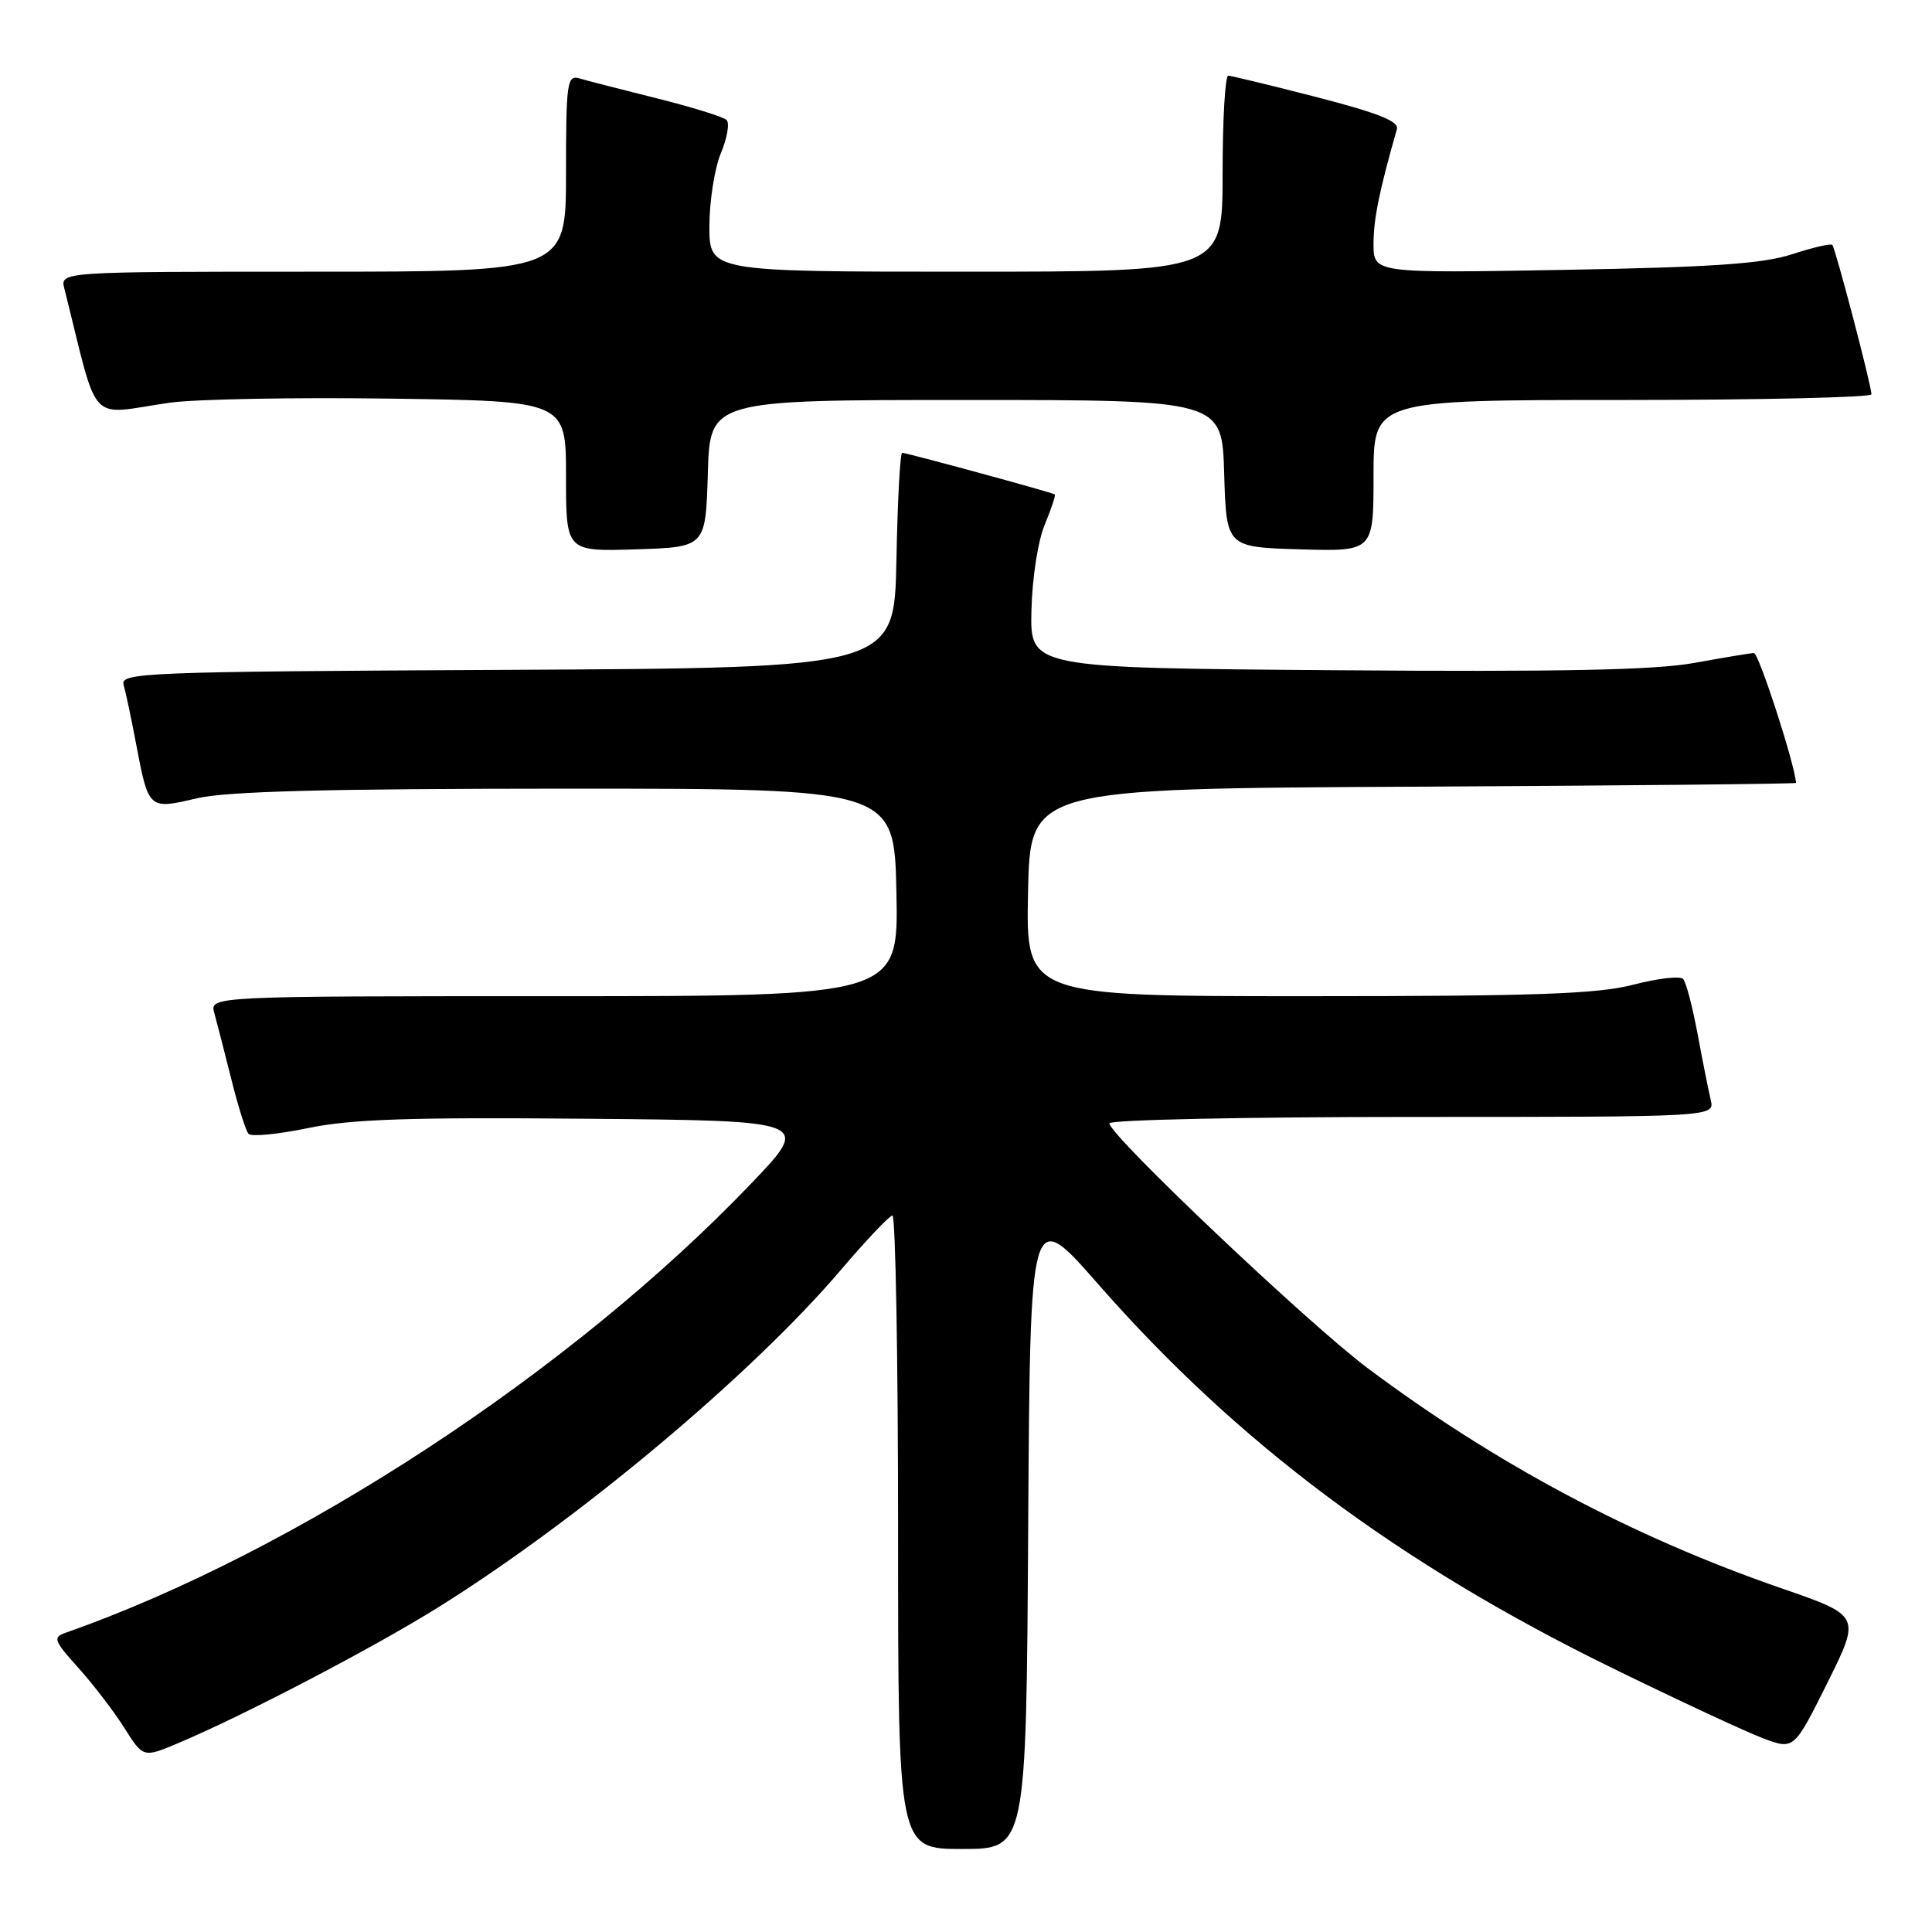 <?xml version="1.0" encoding="UTF-8" standalone="no"?>
<!DOCTYPE svg PUBLIC "-//W3C//DTD SVG 1.1//EN" "http://www.w3.org/Graphics/SVG/1.1/DTD/svg11.dtd" >
<svg xmlns="http://www.w3.org/2000/svg" xmlns:xlink="http://www.w3.org/1999/xlink" version="1.1" viewBox="0 0 256 256">
 <g >
 <path fill="currentColor"
d=" M 136.24 202.43 C 136.50 159.87 136.50 159.87 145.50 170.14 C 163.94 191.19 185.32 207.16 213.50 220.96 C 222.30 225.27 231.35 229.48 233.61 230.33 C 237.71 231.87 237.71 231.87 242.14 222.98 C 246.56 214.09 246.56 214.09 236.06 210.46 C 216.39 203.67 198.16 193.97 181.20 181.27 C 173.38 175.42 147.00 150.41 147.00 148.85 C 147.00 148.38 165.05 148.00 187.11 148.00 C 227.22 148.00 227.22 148.00 226.68 145.75 C 226.39 144.51 225.60 140.57 224.94 137.00 C 224.27 133.43 223.42 130.15 223.03 129.72 C 222.65 129.29 219.69 129.63 216.46 130.47 C 211.69 131.71 203.55 132.00 173.26 132.00 C 135.94 132.00 135.94 132.00 136.22 118.25 C 136.50 104.50 136.50 104.50 187.25 104.24 C 215.16 104.10 237.99 103.87 237.98 103.74 C 237.82 101.23 233.04 86.51 232.40 86.53 C 231.90 86.55 228.35 87.14 224.50 87.84 C 219.35 88.79 206.81 89.04 177.00 88.81 C 136.50 88.50 136.50 88.50 136.67 80.90 C 136.77 76.61 137.54 71.64 138.44 69.50 C 139.31 67.40 139.91 65.61 139.76 65.51 C 139.39 65.24 120.13 60.00 119.54 60.00 C 119.27 60.00 118.93 66.41 118.78 74.25 C 118.50 88.50 118.50 88.50 67.19 88.76 C 18.96 89.00 15.90 89.12 16.38 90.76 C 16.66 91.72 17.41 95.25 18.04 98.61 C 19.69 107.28 19.69 107.28 26.08 105.78 C 30.03 104.85 43.31 104.51 75.00 104.50 C 118.50 104.50 118.50 104.50 118.78 118.25 C 119.06 132.00 119.06 132.00 73.41 132.00 C 27.77 132.00 27.77 132.00 28.40 134.25 C 28.74 135.49 29.76 139.43 30.65 143.00 C 31.54 146.57 32.57 149.83 32.93 150.24 C 33.29 150.65 36.83 150.30 40.80 149.48 C 46.48 148.29 54.33 148.03 77.76 148.24 C 107.50 148.50 107.50 148.50 99.50 156.86 C 75.69 181.75 39.24 205.63 8.64 216.37 C 6.98 216.95 7.15 217.42 10.36 220.97 C 12.32 223.15 15.07 226.73 16.46 228.93 C 18.98 232.94 18.98 232.94 23.74 230.92 C 32.52 227.20 49.52 218.31 58.05 212.99 C 76.71 201.34 99.65 182.11 111.50 168.18 C 114.80 164.30 117.84 161.10 118.25 161.06 C 118.66 161.03 119.00 179.90 119.00 203.00 C 119.00 245.00 119.00 245.00 127.49 245.00 C 135.98 245.00 135.98 245.00 136.24 202.43 Z  M 93.79 62.75 C 94.07 53.00 94.07 53.00 128.00 53.00 C 161.93 53.00 161.93 53.00 162.21 62.75 C 162.50 72.50 162.50 72.50 172.25 72.79 C 182.00 73.07 182.00 73.07 182.00 63.04 C 182.00 53.00 182.00 53.00 215.00 53.00 C 233.15 53.00 247.99 52.66 247.98 52.25 C 247.95 50.98 243.19 32.86 242.79 32.45 C 242.58 32.24 240.18 32.80 237.45 33.69 C 233.60 34.95 226.89 35.41 207.25 35.76 C 182.00 36.20 182.00 36.20 182.00 32.32 C 182.00 29.03 182.76 25.29 185.10 17.10 C 185.39 16.08 182.57 14.96 174.50 12.88 C 168.45 11.32 163.16 10.04 162.75 10.03 C 162.34 10.01 162.00 15.85 162.00 23.00 C 162.00 36.00 162.00 36.00 128.00 36.00 C 94.00 36.00 94.00 36.00 94.00 29.97 C 94.00 26.65 94.69 22.30 95.52 20.29 C 96.36 18.29 96.70 16.31 96.27 15.90 C 95.85 15.48 91.67 14.19 87.00 13.02 C 82.33 11.86 77.71 10.67 76.75 10.38 C 75.15 9.91 75.00 10.96 75.00 22.93 C 75.00 36.00 75.00 36.00 41.48 36.00 C 7.96 36.00 7.96 36.00 8.53 38.25 C 13.19 56.81 11.46 54.94 22.50 53.36 C 25.80 52.89 38.96 52.64 51.75 52.82 C 75.00 53.14 75.00 53.14 75.00 63.11 C 75.00 73.08 75.00 73.08 84.25 72.79 C 93.50 72.50 93.50 72.50 93.79 62.75 Z "/>
</g>
</svg>